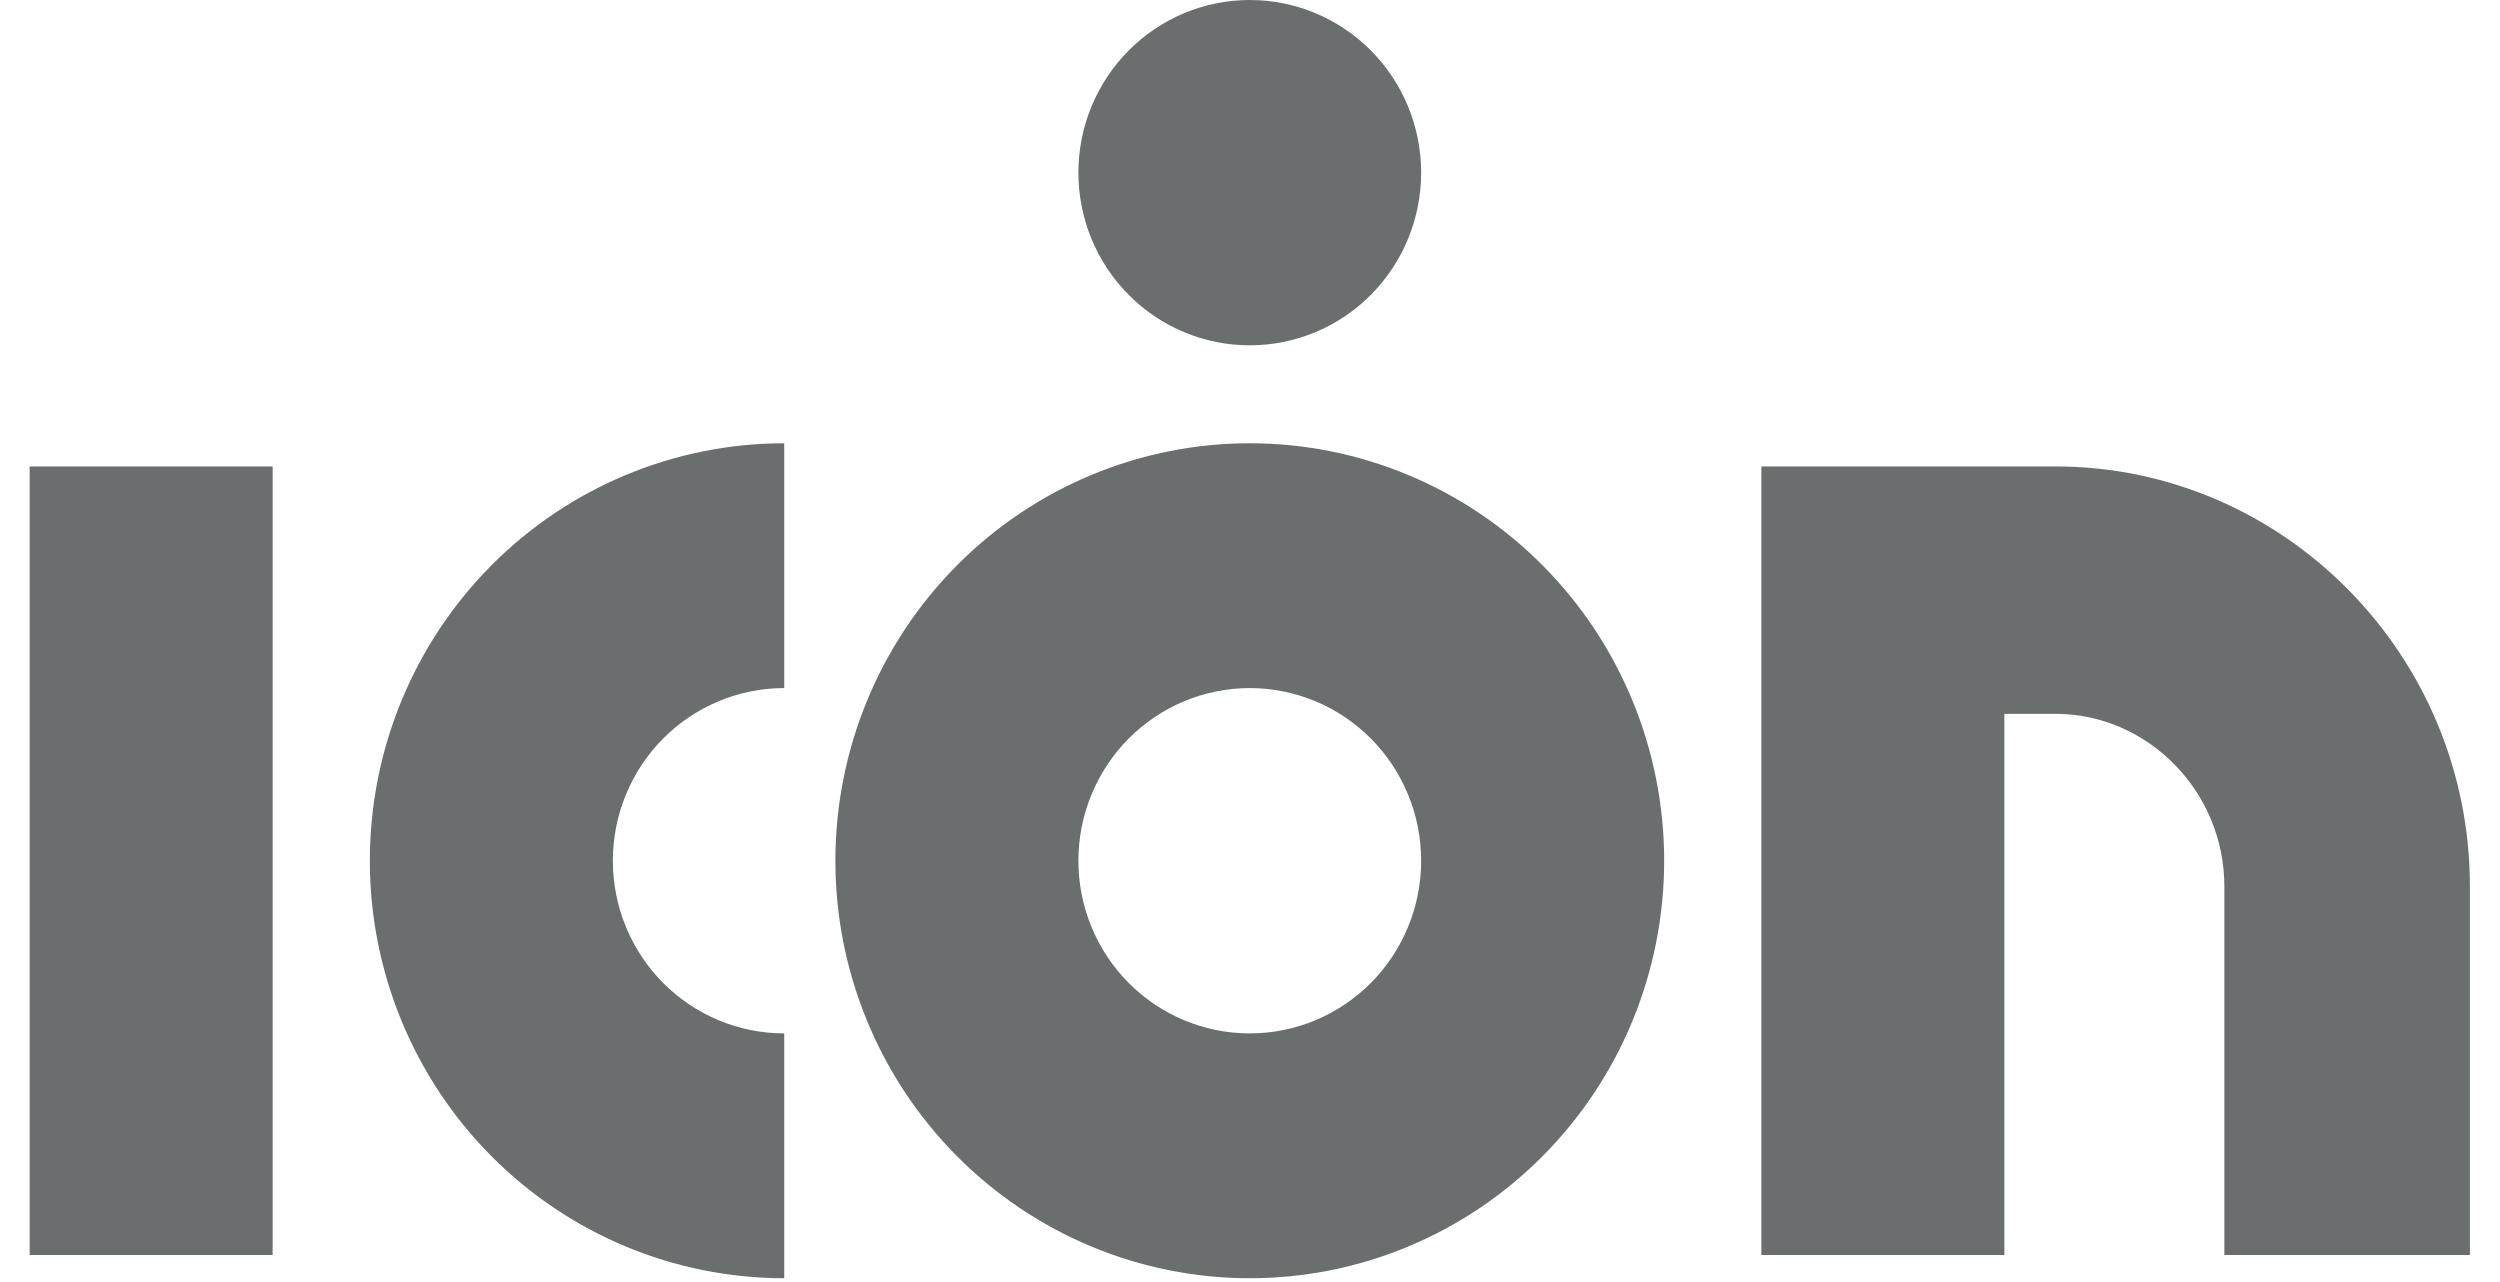 <svg width="78" height="40" viewBox="0 0 78 40" fill="none" xmlns="http://www.w3.org/2000/svg">
<path d="M0.925 39.157H8.507V14.553H0.925V39.157ZM24.468 39.881C21.039 39.881 17.751 38.509 15.326 36.066C12.901 33.623 11.539 30.31 11.539 26.855C11.539 23.401 12.901 20.088 15.326 17.645C17.751 15.202 21.039 13.83 24.468 13.83V21.468C23.05 21.468 21.69 22.036 20.687 23.046C19.684 24.056 19.121 25.427 19.121 26.855C19.121 28.284 19.684 29.654 20.687 30.665C21.69 31.675 23.05 32.242 24.468 32.242V39.881ZM38.993 0C38.291 -1.05418e-08 37.596 0.139 36.947 0.41C36.298 0.681 35.709 1.078 35.212 1.578C34.716 2.078 34.322 2.672 34.053 3.326C33.784 3.979 33.646 4.68 33.646 5.387C33.646 6.095 33.784 6.795 34.053 7.449C34.322 8.102 34.716 8.696 35.212 9.196C35.709 9.697 36.298 10.094 36.947 10.364C37.596 10.635 38.291 10.774 38.993 10.774C40.411 10.774 41.771 10.207 42.774 9.196C43.777 8.186 44.34 6.816 44.34 5.387C44.34 3.958 43.777 2.588 42.774 1.578C41.771 0.568 40.411 3.01089e-08 38.993 0V0ZM44.34 26.855C44.34 26.148 44.202 25.447 43.933 24.794C43.664 24.14 43.271 23.546 42.774 23.046C42.278 22.546 41.688 22.149 41.039 21.878C40.391 21.608 39.695 21.468 38.993 21.468C38.291 21.468 37.596 21.608 36.947 21.878C36.298 22.149 35.709 22.546 35.212 23.046C34.716 23.546 34.322 24.14 34.053 24.794C33.784 25.447 33.646 26.148 33.646 26.855C33.646 28.284 34.209 29.654 35.212 30.665C36.215 31.675 37.575 32.242 38.993 32.242C40.411 32.242 41.771 31.675 42.774 30.665C43.777 29.654 44.34 28.284 44.34 26.855V26.855ZM51.922 26.855C51.922 30.31 50.56 33.623 48.135 36.066C45.711 38.509 42.422 39.881 38.993 39.881C35.564 39.881 32.276 38.509 29.851 36.066C27.426 33.623 26.064 30.31 26.064 26.855C26.064 23.401 27.426 20.088 29.851 17.645C32.276 15.202 35.564 13.83 38.993 13.83C42.422 13.83 45.711 15.202 48.135 17.645C50.56 20.088 51.922 23.401 51.922 26.855V26.855ZM64.132 14.553H54.955V39.157H62.536V22.272H64.132C67.005 22.272 69.4 24.684 69.4 27.659V39.157H77.061V27.659C77.061 20.423 71.235 14.553 64.132 14.553V14.553Z" fill="#6B6E6F"/>
</svg>

